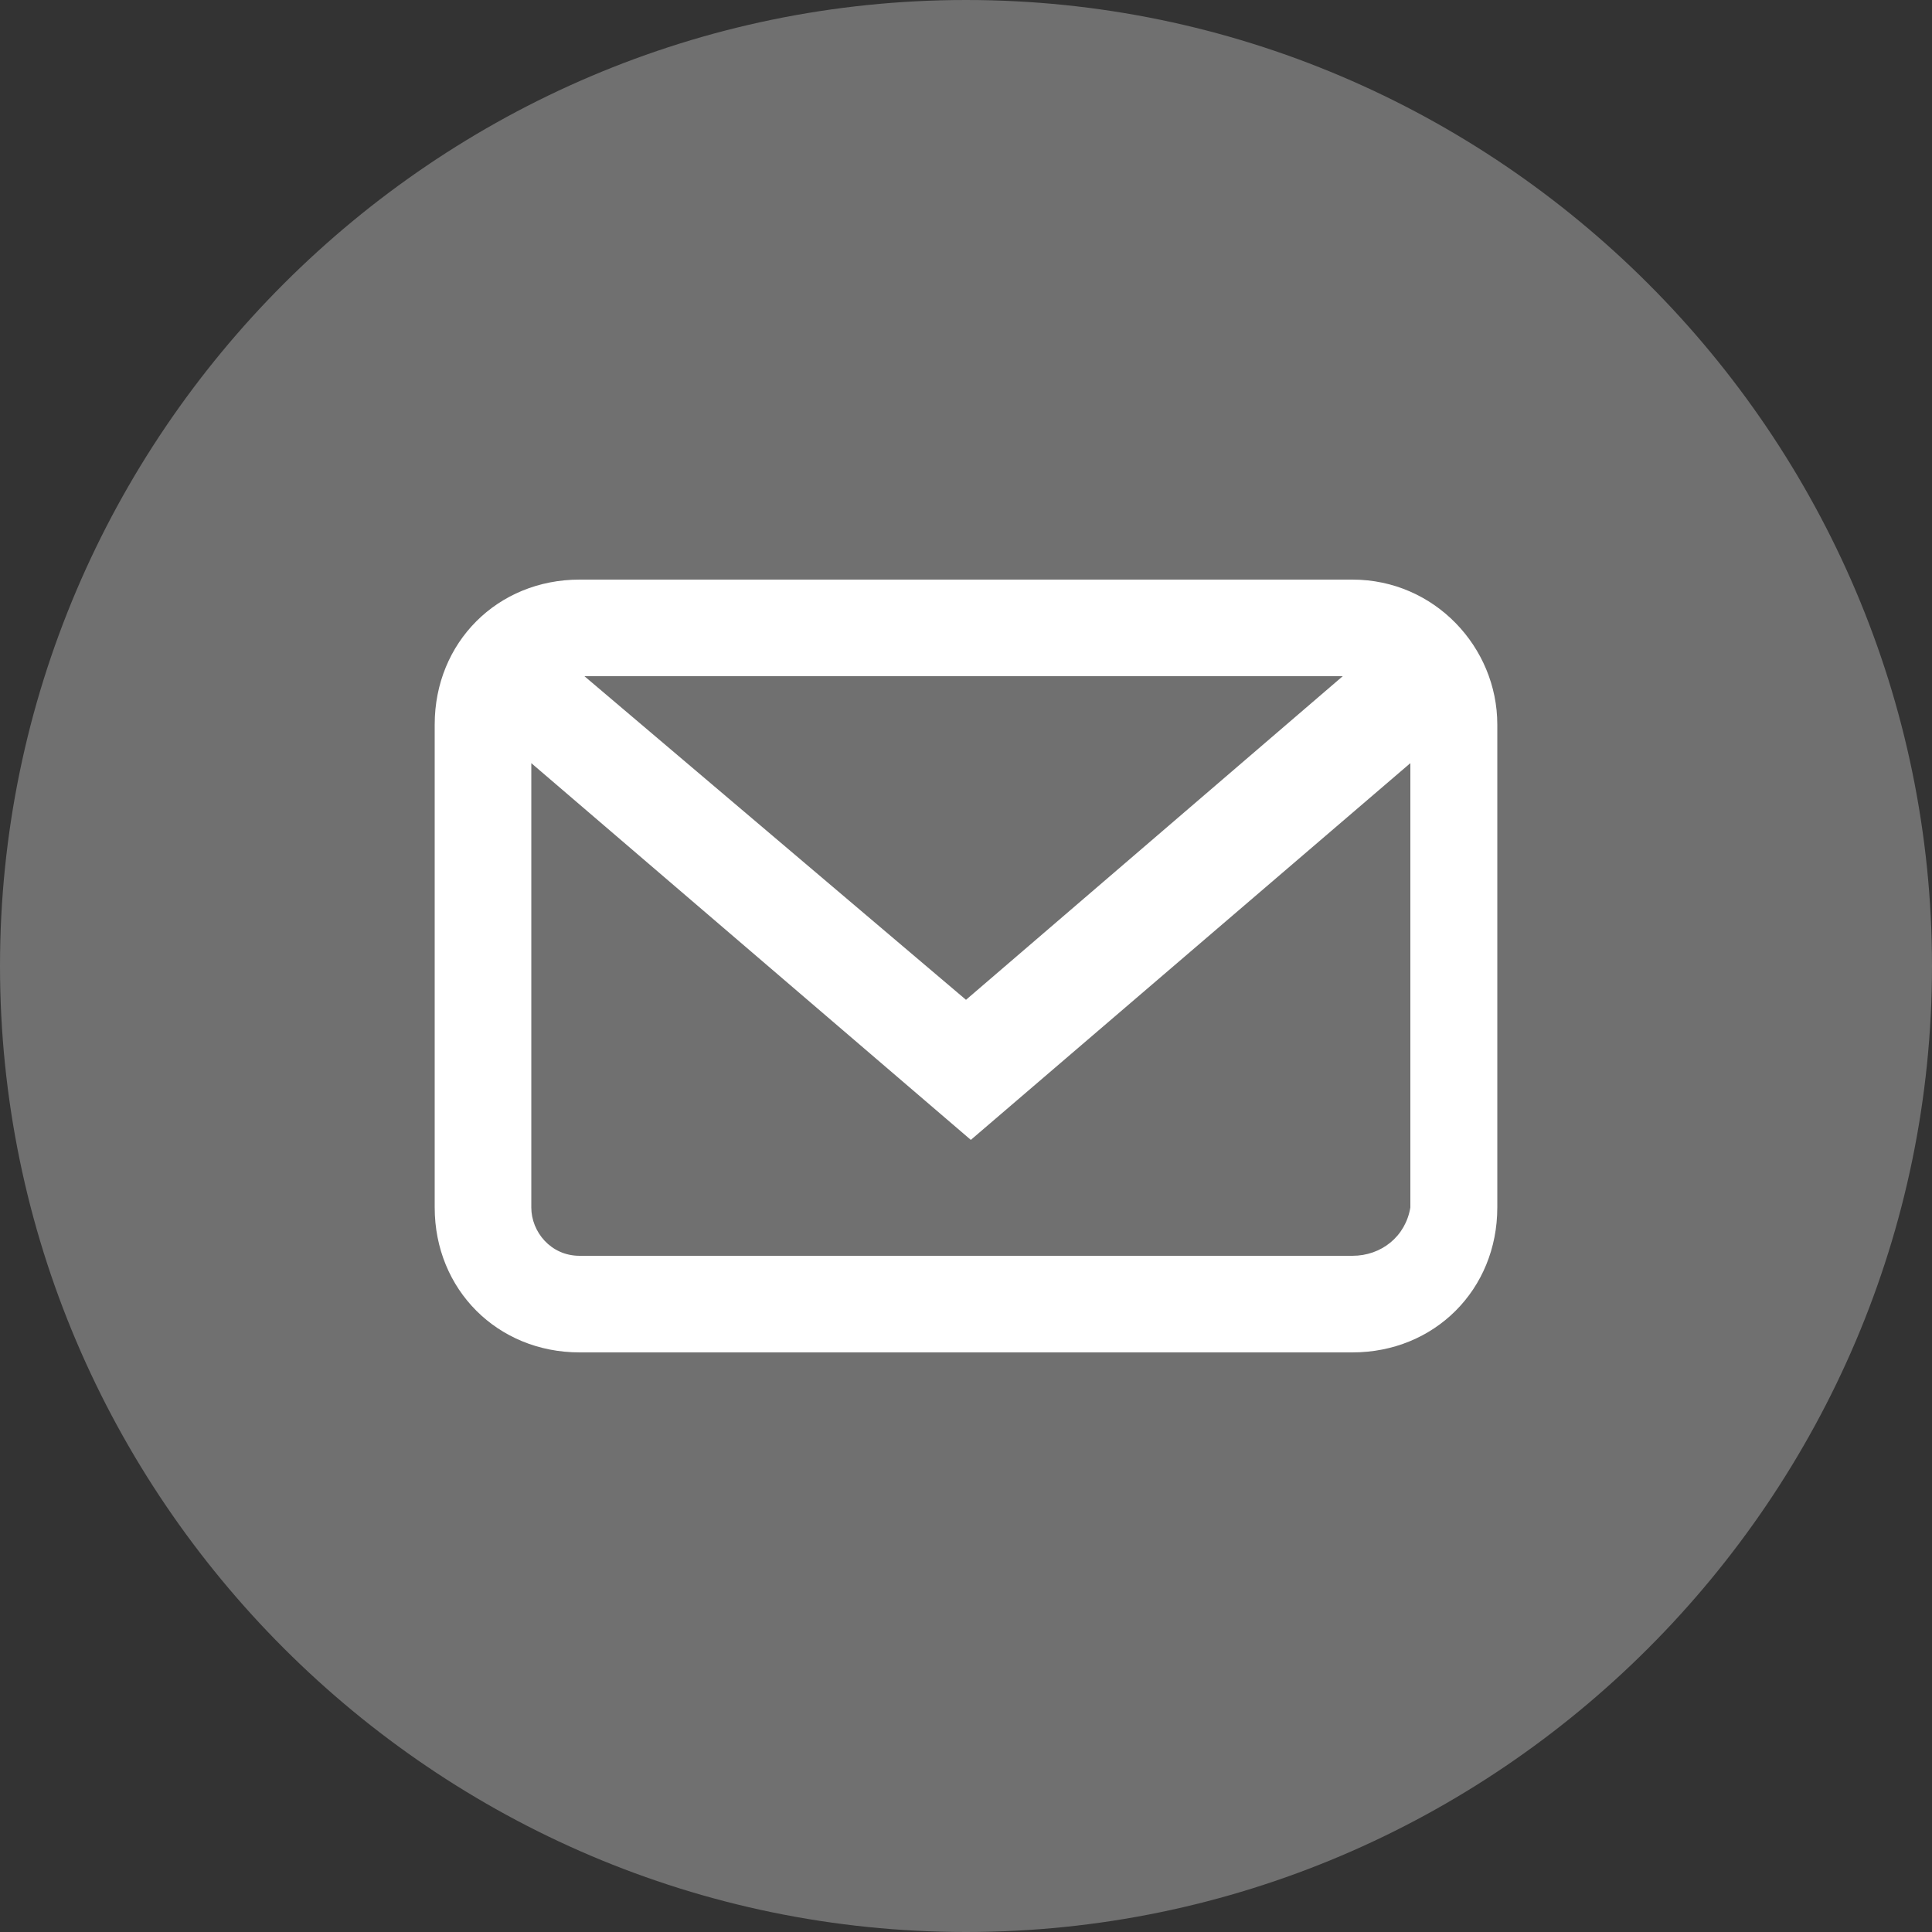 <?xml version="1.0" encoding="utf-8"?>
<!-- Generator: Adobe Illustrator 23.0.5, SVG Export Plug-In . SVG Version: 6.00 Build 0)  -->
<svg version="1.1" id="Группа_5" xmlns="http://www.w3.org/2000/svg" xmlns:xlink="http://www.w3.org/1999/xlink" x="0px"
	 y="0px" viewBox="0 0 40 40" enable-background="new 0 0 40 40" xml:space="preserve">
<rect x="0" y="0" width="40" height="40" fill="#333333" stroke="none"/>
<path id="Прямоугольник_13_копия" opacity="0.3" fill="#FFFFFF" enable-background="new    " d="M20,0L20,0
	c11,0,20,9,20,20l0,0c0,11-9,20-20,20l0,0C9,40,0,31,0,20l0,0C0,9,9,0,20,0z"/>
<path fill="#FFFFFF" d="M28,12H12c-1.7,0-3,1.3-3,3v10c0,1.7,1.3,3,3,3h16c1.7,0,3-1.3,3-3V15C31,13.4,29.7,12,28,12z M20,20.7
	L12.1,14h15.7L20,20.7z M28,26H12c-0.6,0-1-0.5-1-1v-9.2l9.1,7.8l9.1-7.8V25C29.1,25.6,28.6,26,28,26z"/>
</svg>
